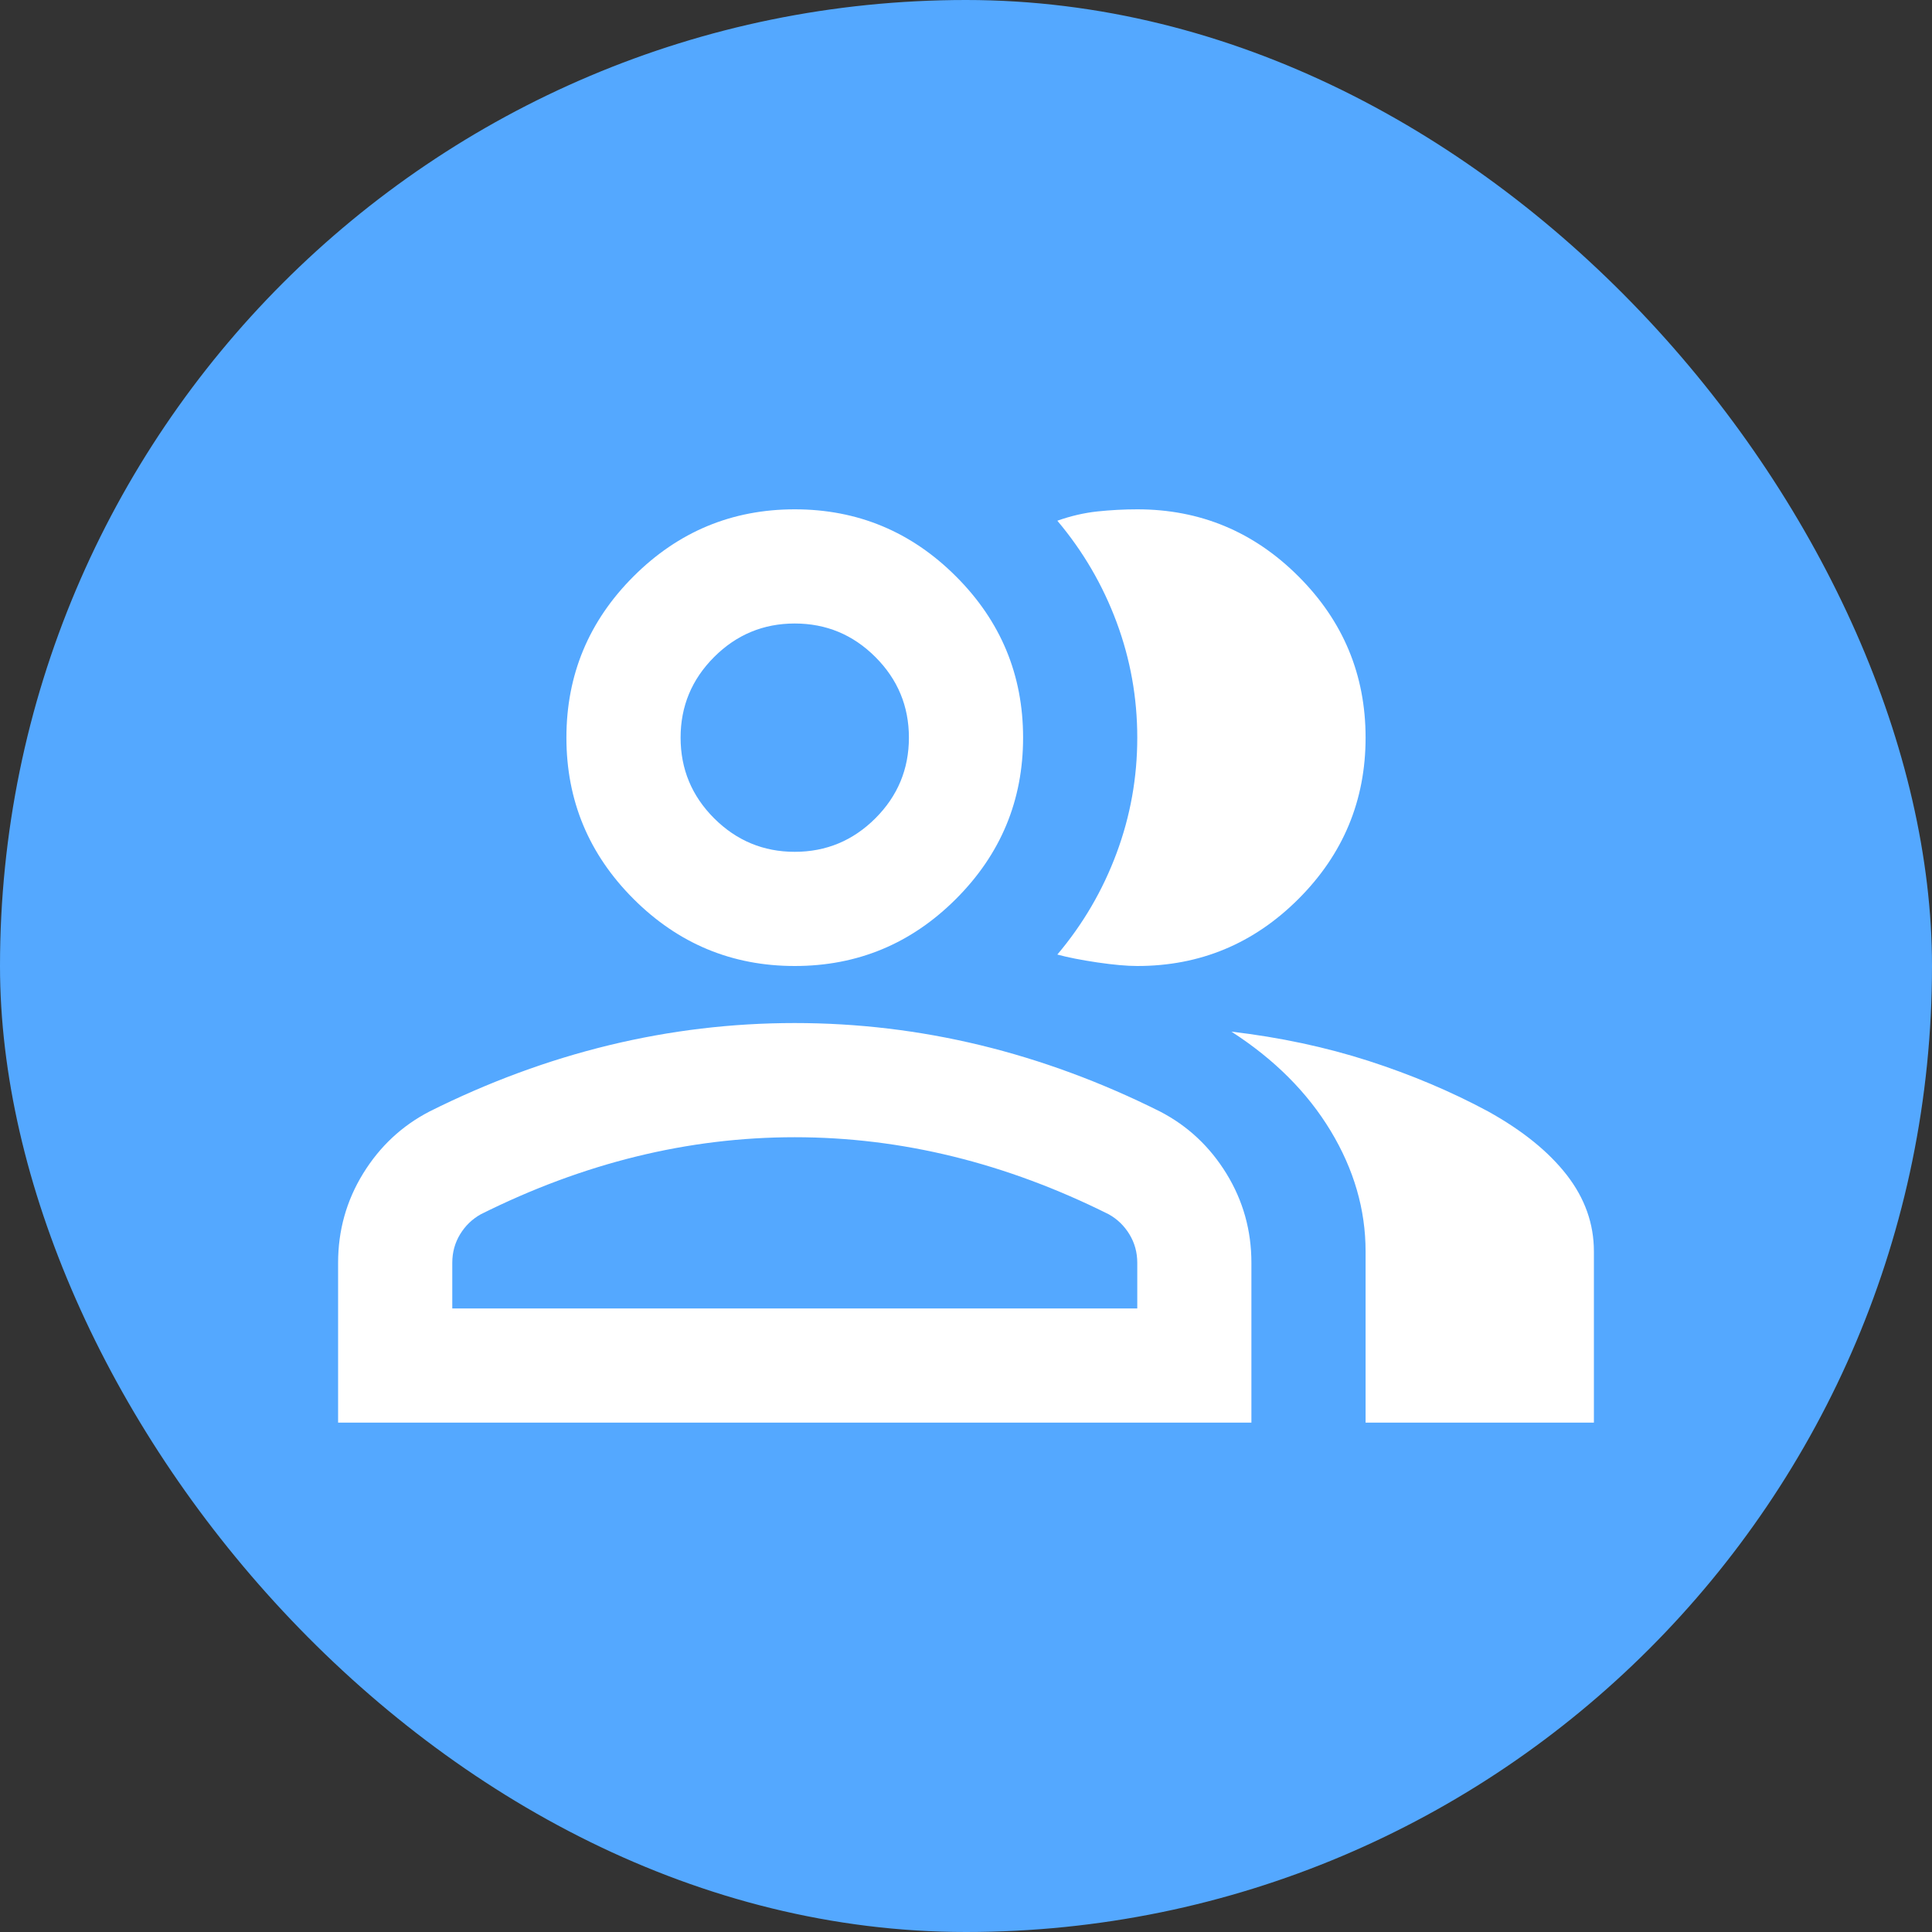 <svg width="40" height="40" viewBox="0 0 40 40" fill="none" xmlns="http://www.w3.org/2000/svg">
<rect x="0" y="0" width="40" height="40" fill="#333333" stroke="none"/>
<rect width="40" height="40" rx="20" fill="#54A8FF"/>
<path d="M7 29.454V26.145C7 25.475 7.172 24.86 7.517 24.298C7.862 23.737 8.32 23.309 8.891 23.013C10.112 22.402 11.353 21.945 12.614 21.639C13.874 21.334 15.155 21.181 16.454 21.181C17.755 21.181 19.035 21.334 20.296 21.639C21.556 21.945 22.797 22.402 24.018 23.013C24.589 23.309 25.047 23.737 25.392 24.298C25.737 24.86 25.909 25.475 25.909 26.145V29.454H7ZM28.273 29.454V25.909C28.273 25.042 28.031 24.21 27.549 23.412C27.066 22.614 26.382 21.93 25.495 21.359C26.5 21.477 27.445 21.679 28.332 21.964C29.218 22.25 30.046 22.599 30.814 23.013C31.523 23.407 32.064 23.845 32.439 24.328C32.813 24.811 33 25.337 33 25.909V29.454H28.273ZM16.454 20C15.155 20 14.042 19.537 13.116 18.611C12.19 17.685 11.727 16.572 11.727 15.272C11.727 13.972 12.19 12.859 13.116 11.934C14.042 11.008 15.155 10.545 16.454 10.545C17.755 10.545 18.867 11.008 19.793 11.934C20.719 12.859 21.182 13.972 21.182 15.272C21.182 16.572 20.719 17.685 19.793 18.611C18.867 19.537 17.755 20 16.454 20ZM28.273 15.272C28.273 16.572 27.81 17.685 26.884 18.611C25.958 19.537 24.846 20 23.546 20C23.329 20 23.053 19.975 22.718 19.926C22.383 19.876 22.108 19.822 21.891 19.763C22.423 19.133 22.831 18.434 23.117 17.665C23.403 16.897 23.546 16.099 23.546 15.272C23.546 14.445 23.403 13.647 23.117 12.879C22.831 12.111 22.423 11.412 21.891 10.781C22.167 10.683 22.442 10.619 22.718 10.589C22.994 10.56 23.27 10.545 23.546 10.545C24.846 10.545 25.958 11.008 26.884 11.934C27.81 12.859 28.273 13.972 28.273 15.272ZM9.364 27.09H23.546V26.145C23.546 25.928 23.491 25.731 23.383 25.554C23.275 25.377 23.132 25.239 22.954 25.14C21.891 24.609 20.817 24.21 19.734 23.944C18.651 23.678 17.558 23.545 16.454 23.545C15.351 23.545 14.258 23.678 13.175 23.944C12.092 24.21 11.018 24.609 9.955 25.14C9.777 25.239 9.634 25.377 9.526 25.554C9.418 25.731 9.364 25.928 9.364 26.145V27.09ZM16.454 17.636C17.105 17.636 17.661 17.404 18.124 16.942C18.587 16.479 18.818 15.922 18.818 15.272C18.818 14.622 18.587 14.066 18.124 13.603C17.661 13.14 17.105 12.909 16.454 12.909C15.805 12.909 15.248 13.14 14.785 13.603C14.322 14.066 14.091 14.622 14.091 15.272C14.091 15.922 14.322 16.479 14.785 16.942C15.248 17.404 15.805 17.636 16.454 17.636Z" fill="white"/>
</svg>
